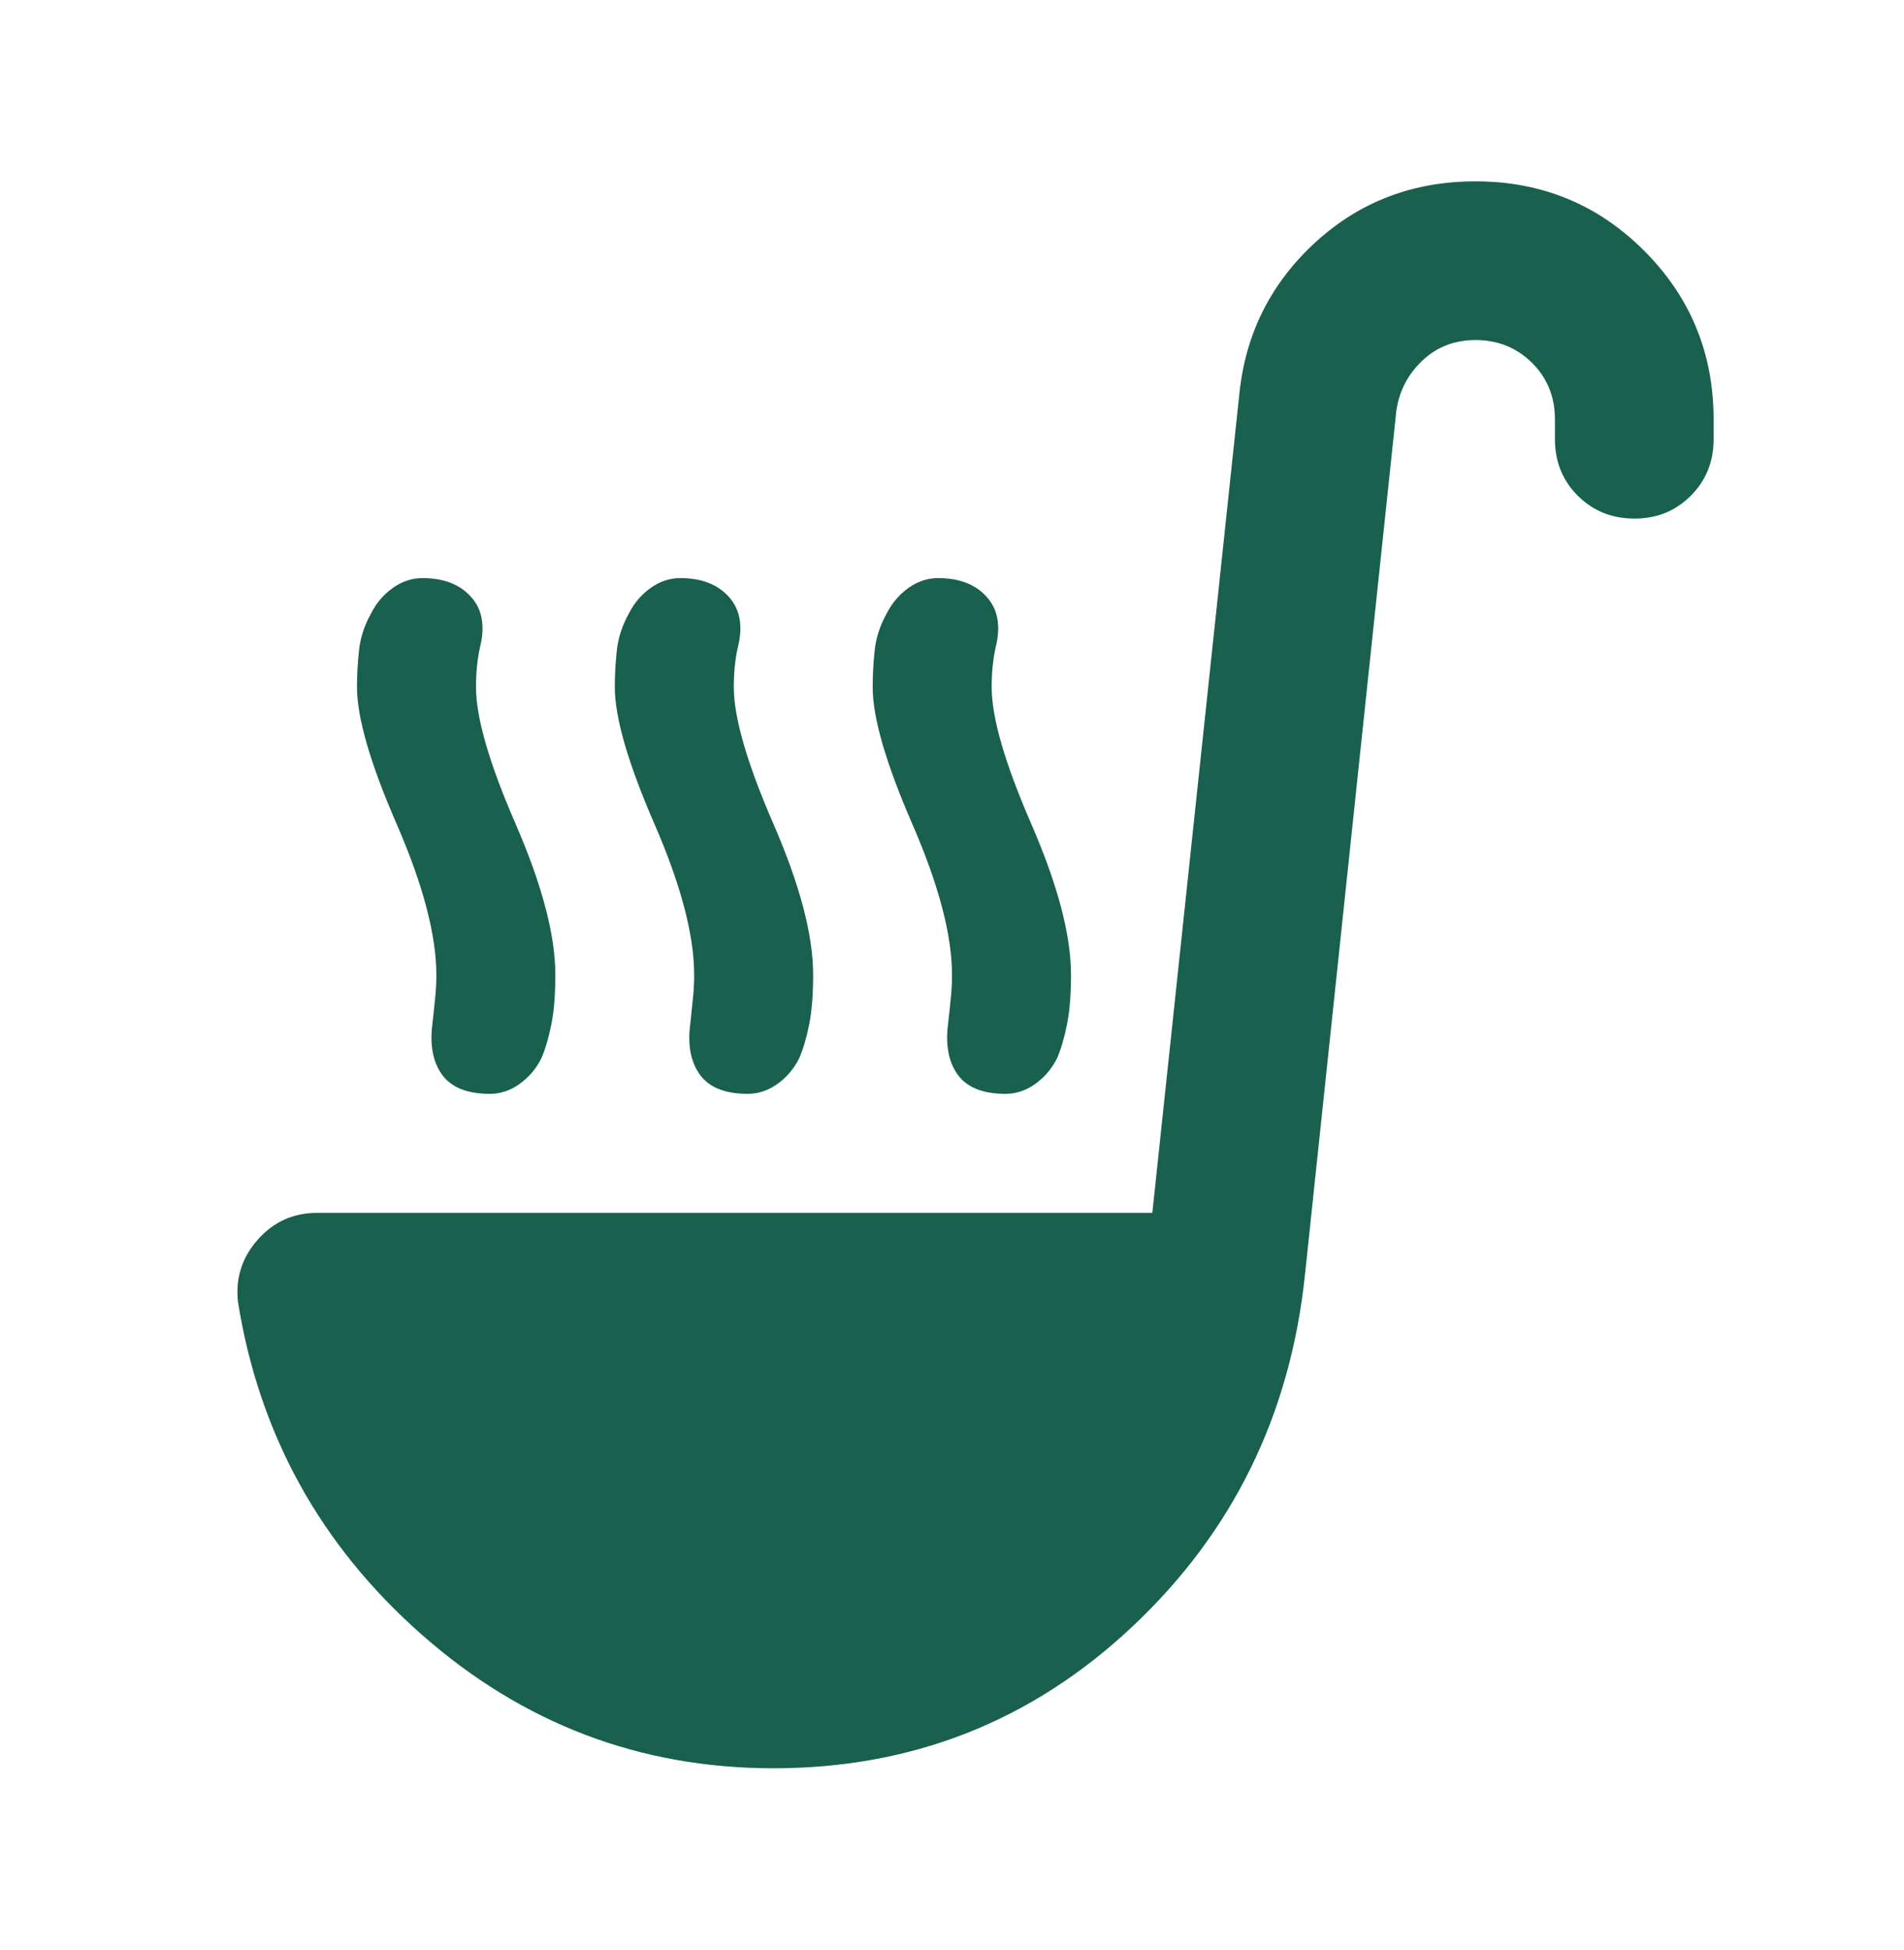 <svg width="42" height="43" viewBox="0 0 42 43" fill="none" xmlns="http://www.w3.org/2000/svg">
<g clip-path="url(#clip0_1034_1392)">
<path d="M17.062 39C14.117 39 11.528 38.016 9.298 36.048C7.067 34.08 5.718 31.637 5.25 28.719C5.191 28.194 5.337 27.734 5.687 27.34C6.037 26.945 6.475 26.749 7 26.75H25.419L27.344 8.637C27.489 7.325 28.051 6.224 29.029 5.333C30.006 4.443 31.18 3.999 32.55 4C34.008 4 35.248 4.51 36.269 5.531C37.289 6.552 37.8 7.792 37.8 9.25V9.688C37.8 10.183 37.632 10.599 37.296 10.935C36.96 11.271 36.544 11.439 36.05 11.438C35.555 11.436 35.14 11.268 34.804 10.934C34.468 10.599 34.3 10.183 34.3 9.688V9.25C34.3 8.754 34.132 8.339 33.796 8.004C33.46 7.669 33.044 7.501 32.55 7.5C32.083 7.5 31.689 7.653 31.369 7.96C31.048 8.267 30.858 8.639 30.8 9.075L28.787 28.106C28.466 31.198 27.198 33.787 24.981 35.873C22.764 37.959 20.125 39.001 17.062 39ZM10.806 24.125C10.31 24.125 9.96 23.986 9.756 23.709C9.552 23.431 9.479 23.059 9.537 22.594C9.566 22.331 9.589 22.119 9.604 21.959C9.619 21.797 9.626 21.645 9.625 21.5C9.625 20.625 9.333 19.517 8.75 18.175C8.166 16.833 7.875 15.827 7.875 15.156C7.875 14.894 7.889 14.624 7.919 14.348C7.948 14.071 8.035 13.801 8.181 13.537C8.298 13.304 8.458 13.115 8.662 12.969C8.866 12.823 9.085 12.75 9.319 12.75C9.785 12.75 10.143 12.888 10.391 13.165C10.64 13.441 10.705 13.813 10.587 14.281C10.529 14.544 10.5 14.835 10.5 15.156C10.5 15.827 10.791 16.833 11.375 18.175C11.958 19.517 12.25 20.625 12.25 21.5C12.25 21.938 12.221 22.302 12.162 22.594C12.104 22.885 12.031 23.133 11.944 23.337C11.827 23.571 11.666 23.76 11.462 23.906C11.258 24.052 11.039 24.125 10.806 24.125ZM22.181 24.125C21.685 24.125 21.335 23.986 21.131 23.709C20.927 23.431 20.854 23.059 20.912 22.594C20.942 22.331 20.964 22.119 20.979 21.959C20.994 21.797 21.001 21.645 21 21.5C21 20.625 20.708 19.517 20.125 18.175C19.541 16.833 19.25 15.827 19.25 15.156C19.25 14.894 19.264 14.624 19.294 14.348C19.323 14.071 19.41 13.801 19.556 13.537C19.673 13.304 19.833 13.115 20.037 12.969C20.241 12.823 20.46 12.75 20.694 12.75C21.16 12.75 21.518 12.888 21.766 13.165C22.015 13.441 22.08 13.813 21.962 14.281C21.904 14.544 21.875 14.835 21.875 15.156C21.875 15.827 22.166 16.833 22.75 18.175C23.333 19.517 23.625 20.625 23.625 21.5C23.625 21.938 23.596 22.302 23.537 22.594C23.479 22.885 23.406 23.133 23.319 23.337C23.202 23.571 23.041 23.76 22.837 23.906C22.633 24.052 22.414 24.125 22.181 24.125ZM16.494 24.125C15.998 24.125 15.648 23.986 15.444 23.709C15.239 23.431 15.166 23.059 15.225 22.594C15.254 22.331 15.276 22.119 15.291 21.959C15.306 21.797 15.313 21.645 15.312 21.5C15.312 20.625 15.021 19.517 14.437 18.175C13.854 16.833 13.562 15.827 13.562 15.156C13.562 14.894 13.577 14.624 13.606 14.348C13.635 14.071 13.723 13.801 13.869 13.537C13.985 13.304 14.146 13.115 14.35 12.969C14.554 12.823 14.773 12.75 15.006 12.75C15.473 12.75 15.83 12.888 16.079 13.165C16.327 13.441 16.393 13.813 16.275 14.281C16.216 14.544 16.187 14.835 16.187 15.156C16.187 15.827 16.479 16.833 17.062 18.175C17.646 19.517 17.937 20.625 17.937 21.5C17.937 21.938 17.908 22.302 17.85 22.594C17.791 22.885 17.719 23.133 17.631 23.337C17.514 23.571 17.354 23.76 17.15 23.906C16.946 24.052 16.727 24.125 16.494 24.125Z" fill="#1A604E"/>
</g>
<defs>
<clipPath id="clip0_1034_1392">
<rect width="42" height="42" fill="white" transform="translate(0 0.5)"/>
</clipPath>
</defs>
</svg>
